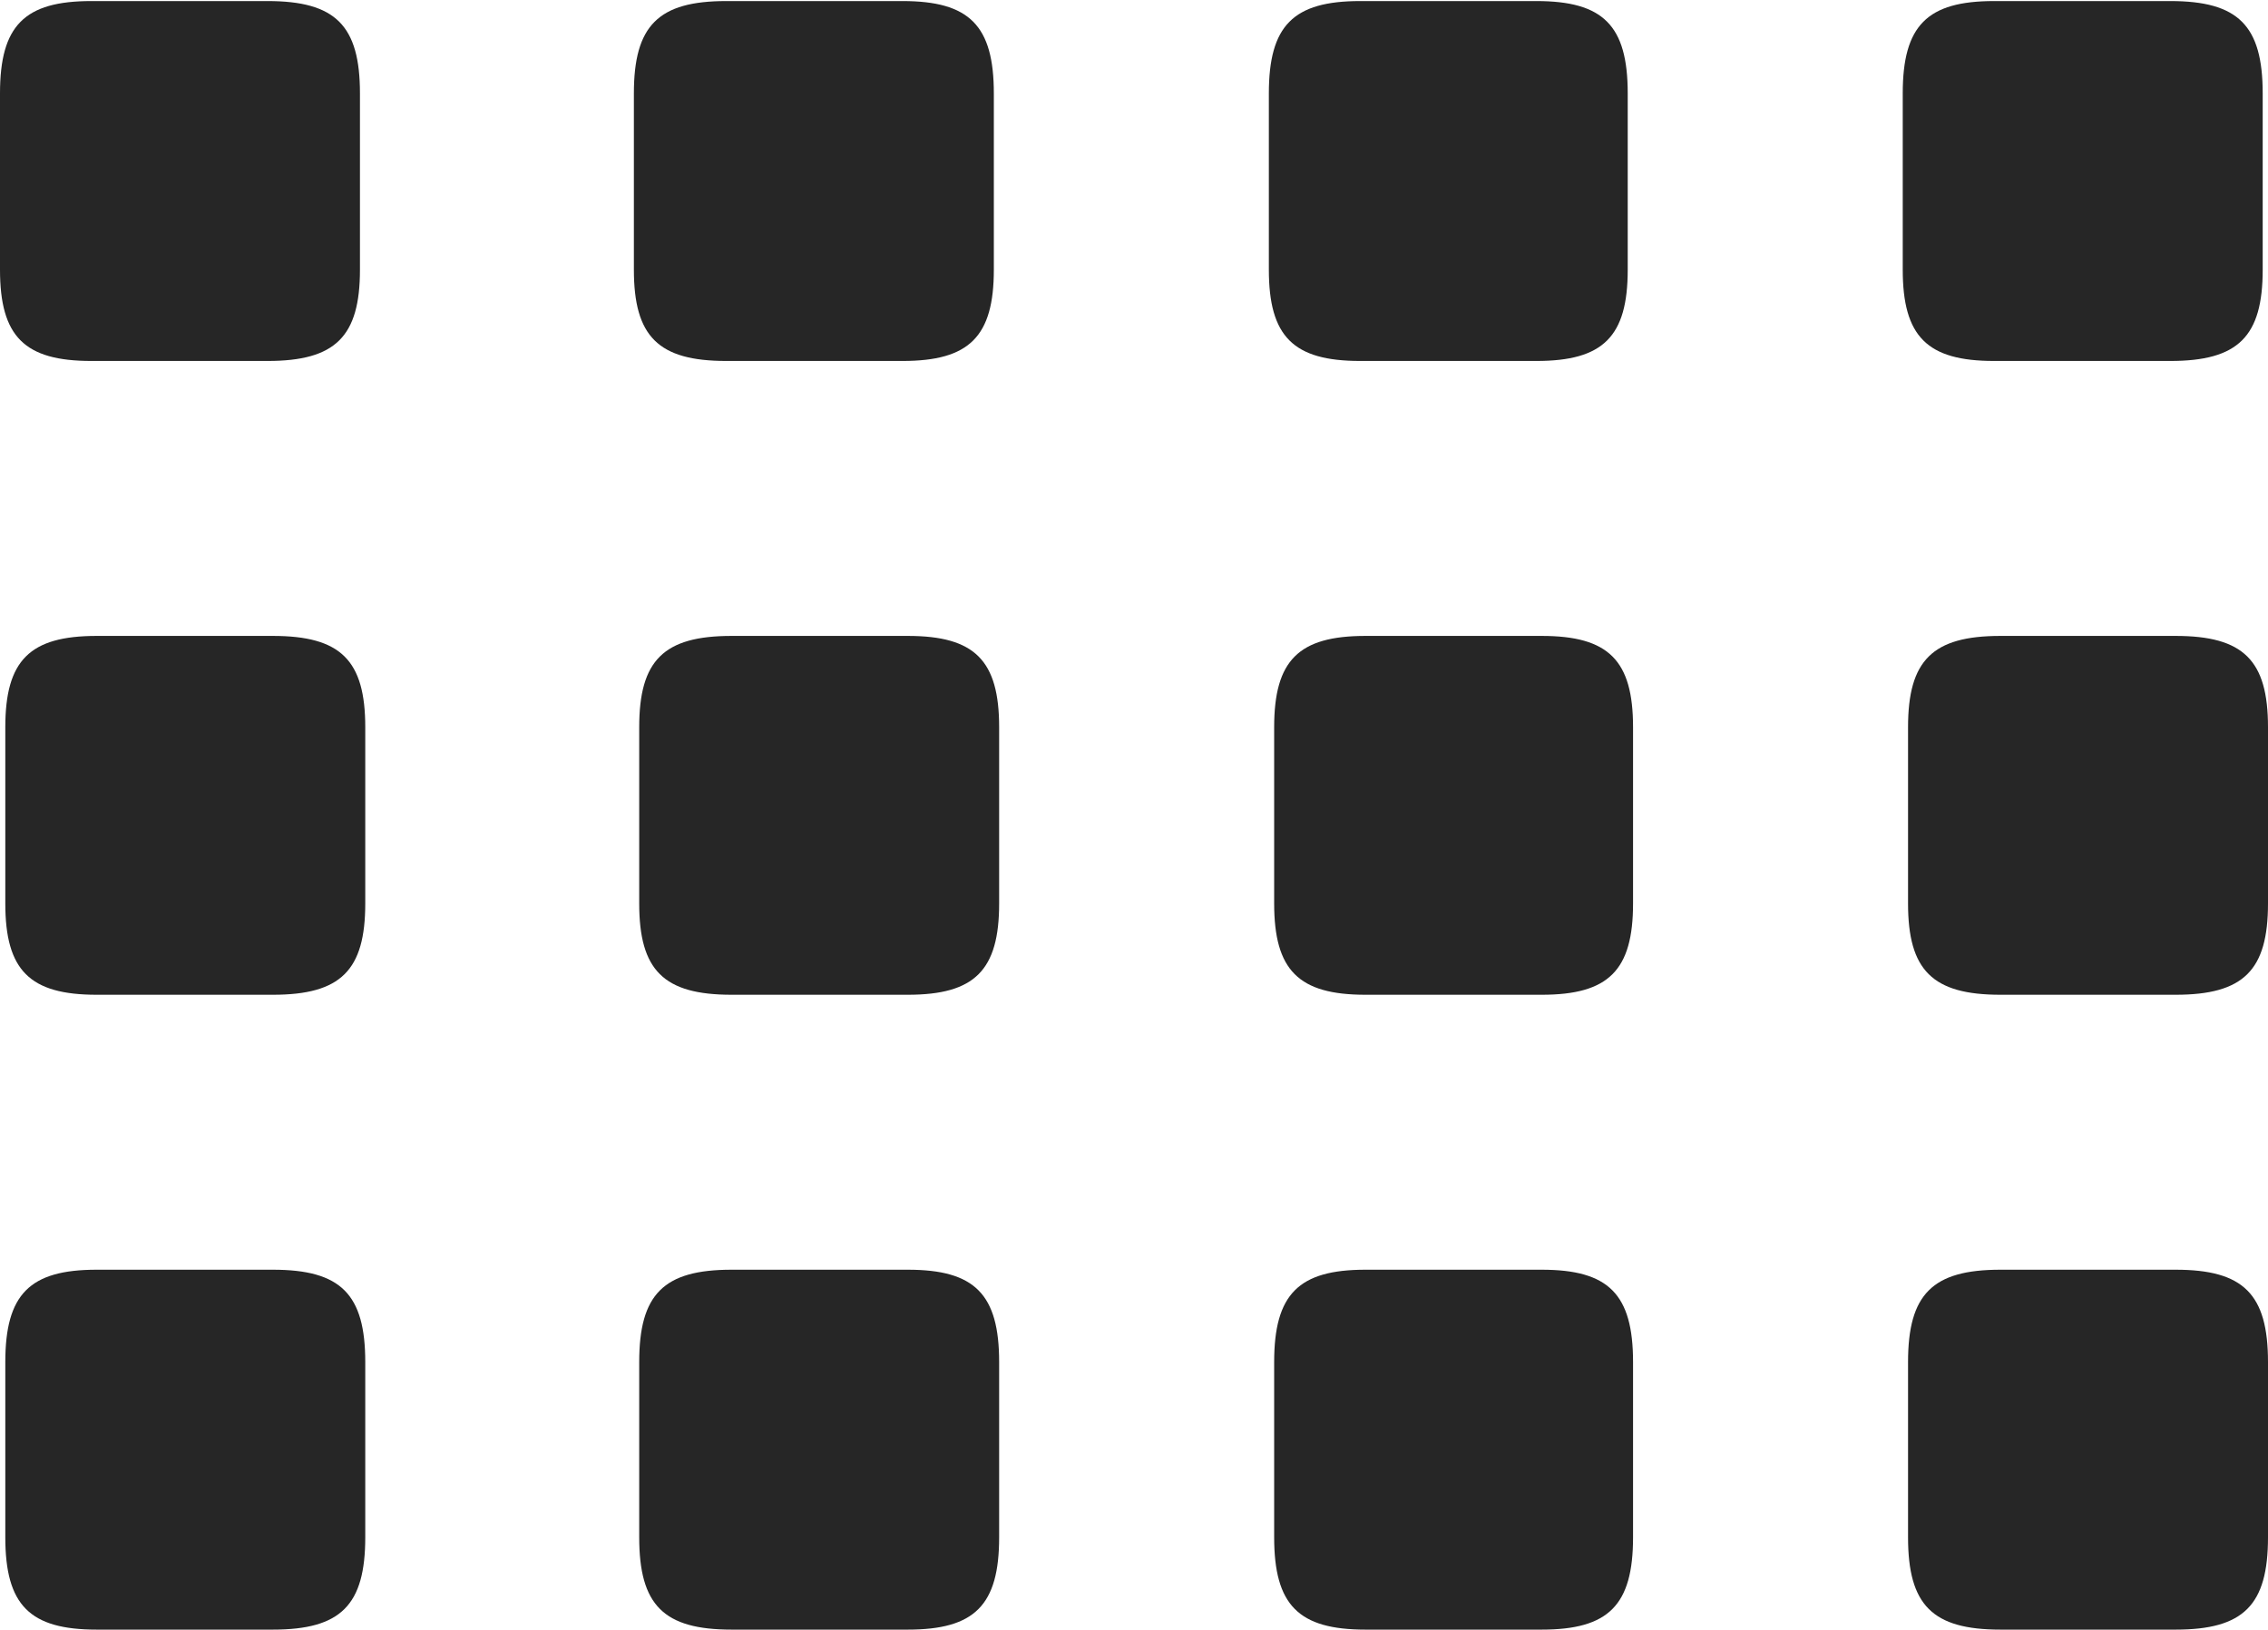<?xml version="1.0" encoding="UTF-8"?>
<!--Generator: Apple Native CoreSVG 232.5-->
<!DOCTYPE svg
PUBLIC "-//W3C//DTD SVG 1.1//EN"
       "http://www.w3.org/Graphics/SVG/1.1/DTD/svg11.dtd">
<svg version="1.1" xmlns="http://www.w3.org/2000/svg" xmlns:xlink="http://www.w3.org/1999/xlink" width="104.297" height="74.951">
 <g>
  <rect height="74.951" opacity="0" width="104.297" x="0" y="0"/>
  <path d="M91.992 74.951L100.049 74.951C103.174 74.951 104.297 73.828 104.297 70.703L104.297 62.647C104.297 59.522 103.174 58.398 100.049 58.398L91.992 58.398C88.867 58.398 87.744 59.522 87.744 62.647L87.744 70.703C87.744 73.828 88.867 74.951 91.992 74.951Z" fill="#000000" fill-opacity="0.85"/>
  <path d="M62.793 74.951L70.898 74.951C73.975 74.951 75.098 73.828 75.098 70.703L75.098 62.647C75.098 59.522 73.975 58.398 70.898 58.398L62.793 58.398C59.717 58.398 58.594 59.522 58.594 62.647L58.594 70.703C58.594 73.828 59.717 74.951 62.793 74.951Z" fill="#000000" fill-opacity="0.85"/>
  <path d="M33.643 74.951L41.748 74.951C44.824 74.951 45.947 73.828 45.947 70.703L45.947 62.647C45.947 59.522 44.824 58.398 41.748 58.398L33.643 58.398C30.518 58.398 29.395 59.522 29.395 62.647L29.395 70.703C29.395 73.828 30.518 74.951 33.643 74.951Z" fill="#000000" fill-opacity="0.85"/>
  <path d="M4.443 74.951L12.549 74.951C15.674 74.951 16.797 73.828 16.797 70.703L16.797 62.647C16.797 59.522 15.674 58.398 12.549 58.398L4.443 58.398C1.367 58.398 0.244 59.522 0.244 62.647L0.244 70.703C0.244 73.828 1.367 74.951 4.443 74.951Z" fill="#000000" fill-opacity="0.85"/>
  <path d="M91.992 45.752L100.049 45.752C103.174 45.752 104.297 44.629 104.297 41.553L104.297 33.447C104.297 30.371 103.174 29.248 100.049 29.248L91.992 29.248C88.867 29.248 87.744 30.371 87.744 33.447L87.744 41.553C87.744 44.629 88.867 45.752 91.992 45.752Z" fill="#000000" fill-opacity="0.85"/>
  <path d="M62.793 45.752L70.898 45.752C73.975 45.752 75.098 44.629 75.098 41.553L75.098 33.447C75.098 30.371 73.975 29.248 70.898 29.248L62.793 29.248C59.717 29.248 58.594 30.371 58.594 33.447L58.594 41.553C58.594 44.629 59.717 45.752 62.793 45.752Z" fill="#000000" fill-opacity="0.85"/>
  <path d="M33.643 45.752L41.748 45.752C44.824 45.752 45.947 44.629 45.947 41.553L45.947 33.447C45.947 30.371 44.824 29.248 41.748 29.248L33.643 29.248C30.518 29.248 29.395 30.371 29.395 33.447L29.395 41.553C29.395 44.629 30.518 45.752 33.643 45.752Z" fill="#000000" fill-opacity="0.85"/>
  <path d="M4.443 45.752L12.549 45.752C15.674 45.752 16.797 44.629 16.797 41.553L16.797 33.447C16.797 30.371 15.674 29.248 12.549 29.248L4.443 29.248C1.367 29.248 0.244 30.371 0.244 33.447L0.244 41.553C0.244 44.629 1.367 45.752 4.443 45.752Z" fill="#000000" fill-opacity="0.85"/>
  <path d="M91.699 16.602L99.805 16.602C102.93 16.602 104.053 15.479 104.053 12.402L104.053 4.297C104.053 1.172 102.93 0.049 99.805 0.049L91.699 0.049C88.623 0.049 87.5 1.172 87.5 4.297L87.5 12.402C87.5 15.479 88.623 16.602 91.699 16.602Z" fill="#000000" fill-opacity="0.85"/>
  <path d="M62.549 16.602L70.654 16.602C73.731 16.602 74.853 15.479 74.853 12.402L74.853 4.297C74.853 1.172 73.731 0.049 70.654 0.049L62.549 0.049C59.473 0.049 58.35 1.172 58.35 4.297L58.35 12.402C58.35 15.479 59.473 16.602 62.549 16.602Z" fill="#000000" fill-opacity="0.85"/>
  <path d="M33.398 16.602L41.504 16.602C44.58 16.602 45.703 15.479 45.703 12.402L45.703 4.297C45.703 1.172 44.58 0.049 41.504 0.049L33.398 0.049C30.273 0.049 29.15 1.172 29.15 4.297L29.15 12.402C29.15 15.479 30.273 16.602 33.398 16.602Z" fill="#000000" fill-opacity="0.85"/>
  <path d="M4.199 16.602L12.305 16.602C15.43 16.602 16.553 15.479 16.553 12.402L16.553 4.297C16.553 1.172 15.43 0.049 12.305 0.049L4.199 0.049C1.123 0.049 0 1.172 0 4.297L0 12.402C0 15.479 1.123 16.602 4.199 16.602Z" fill="#000000" fill-opacity="0.85"/>
 </g>
</svg>
